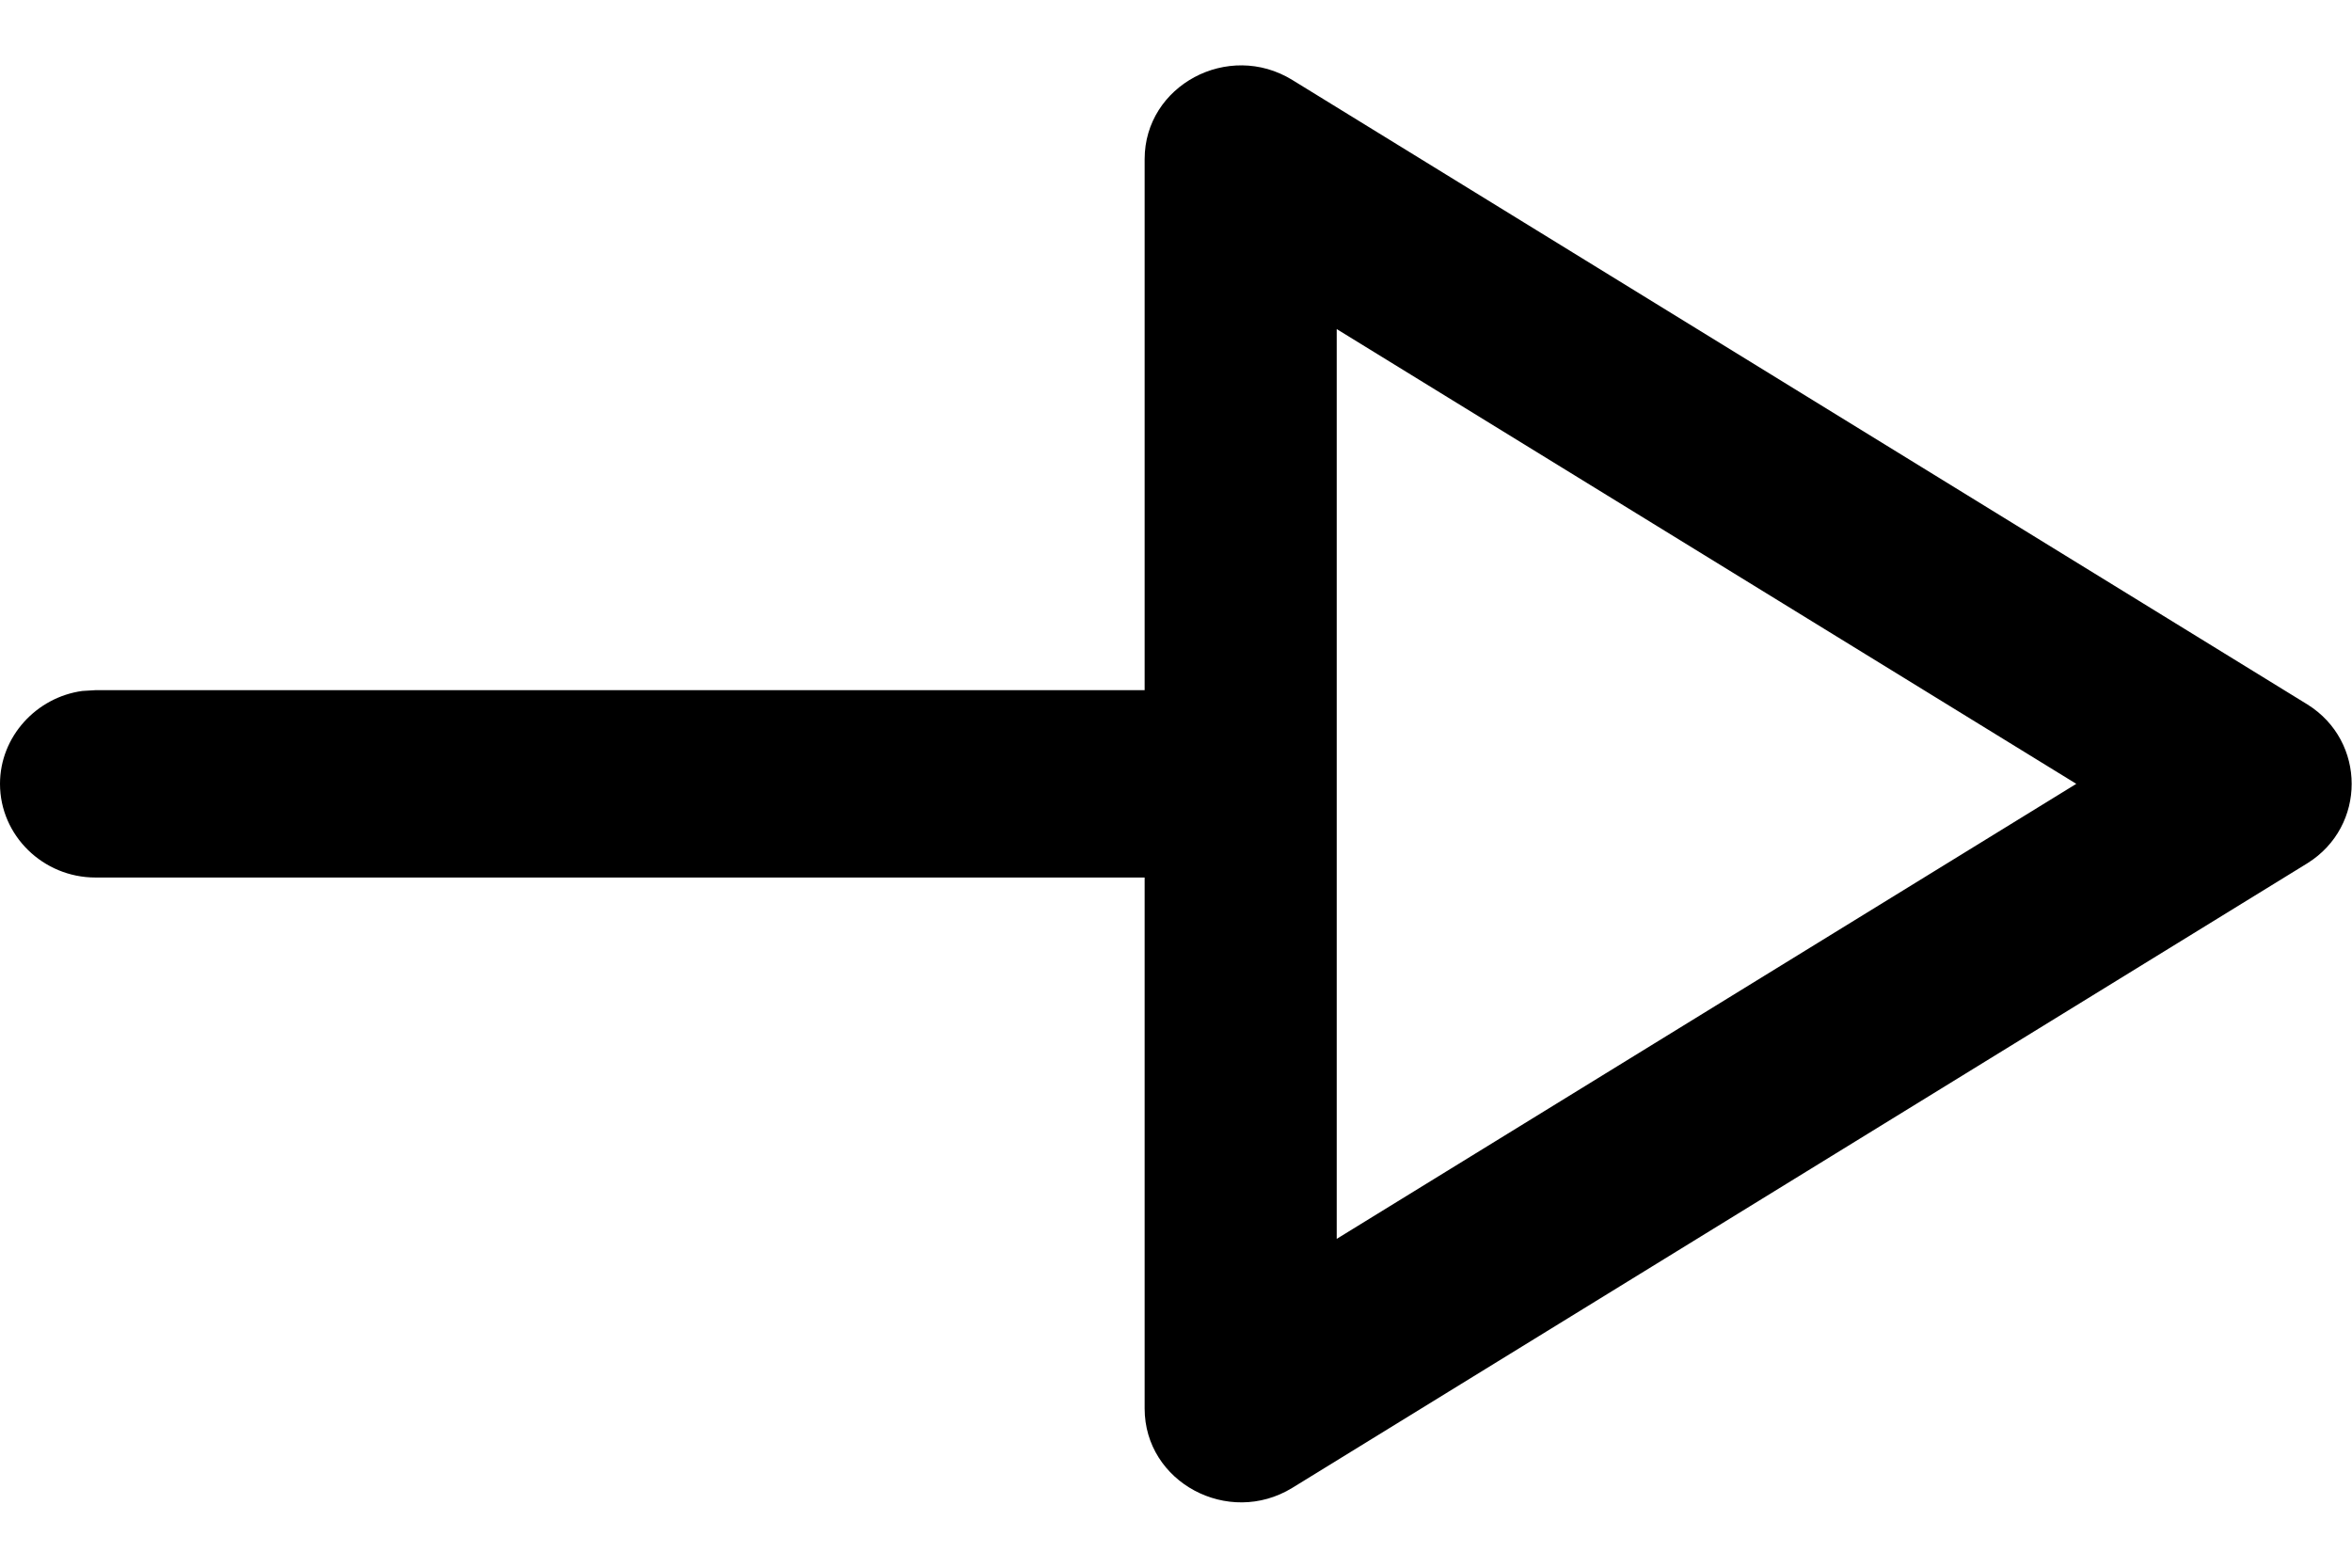 <svg width="18" height="12" viewBox="0 0 18 12" fill="none" xmlns="http://www.w3.org/2000/svg">
<path fill-rule="evenodd" clip-rule="evenodd" d="M0.63 5.289C0.28 5.337 0 5.637 0 6C0 6.396 0.33 6.717 0.73 6.717H8.76V10.782C8.76 11.346 9.4 11.689 9.89 11.389L17.66 6.607C18.11 6.325 18.11 5.675 17.66 5.393L9.89 0.612C9.4 0.311 8.76 0.654 8.76 1.218V5.283H0.73L0.63 5.289ZM10.23 6.033C10.23 6.022 10.23 6.011 10.23 6C10.23 5.989 10.23 5.978 10.23 5.967V2.519L15.89 6L10.23 9.483V6.033Z" fill="black"/>
</svg>
